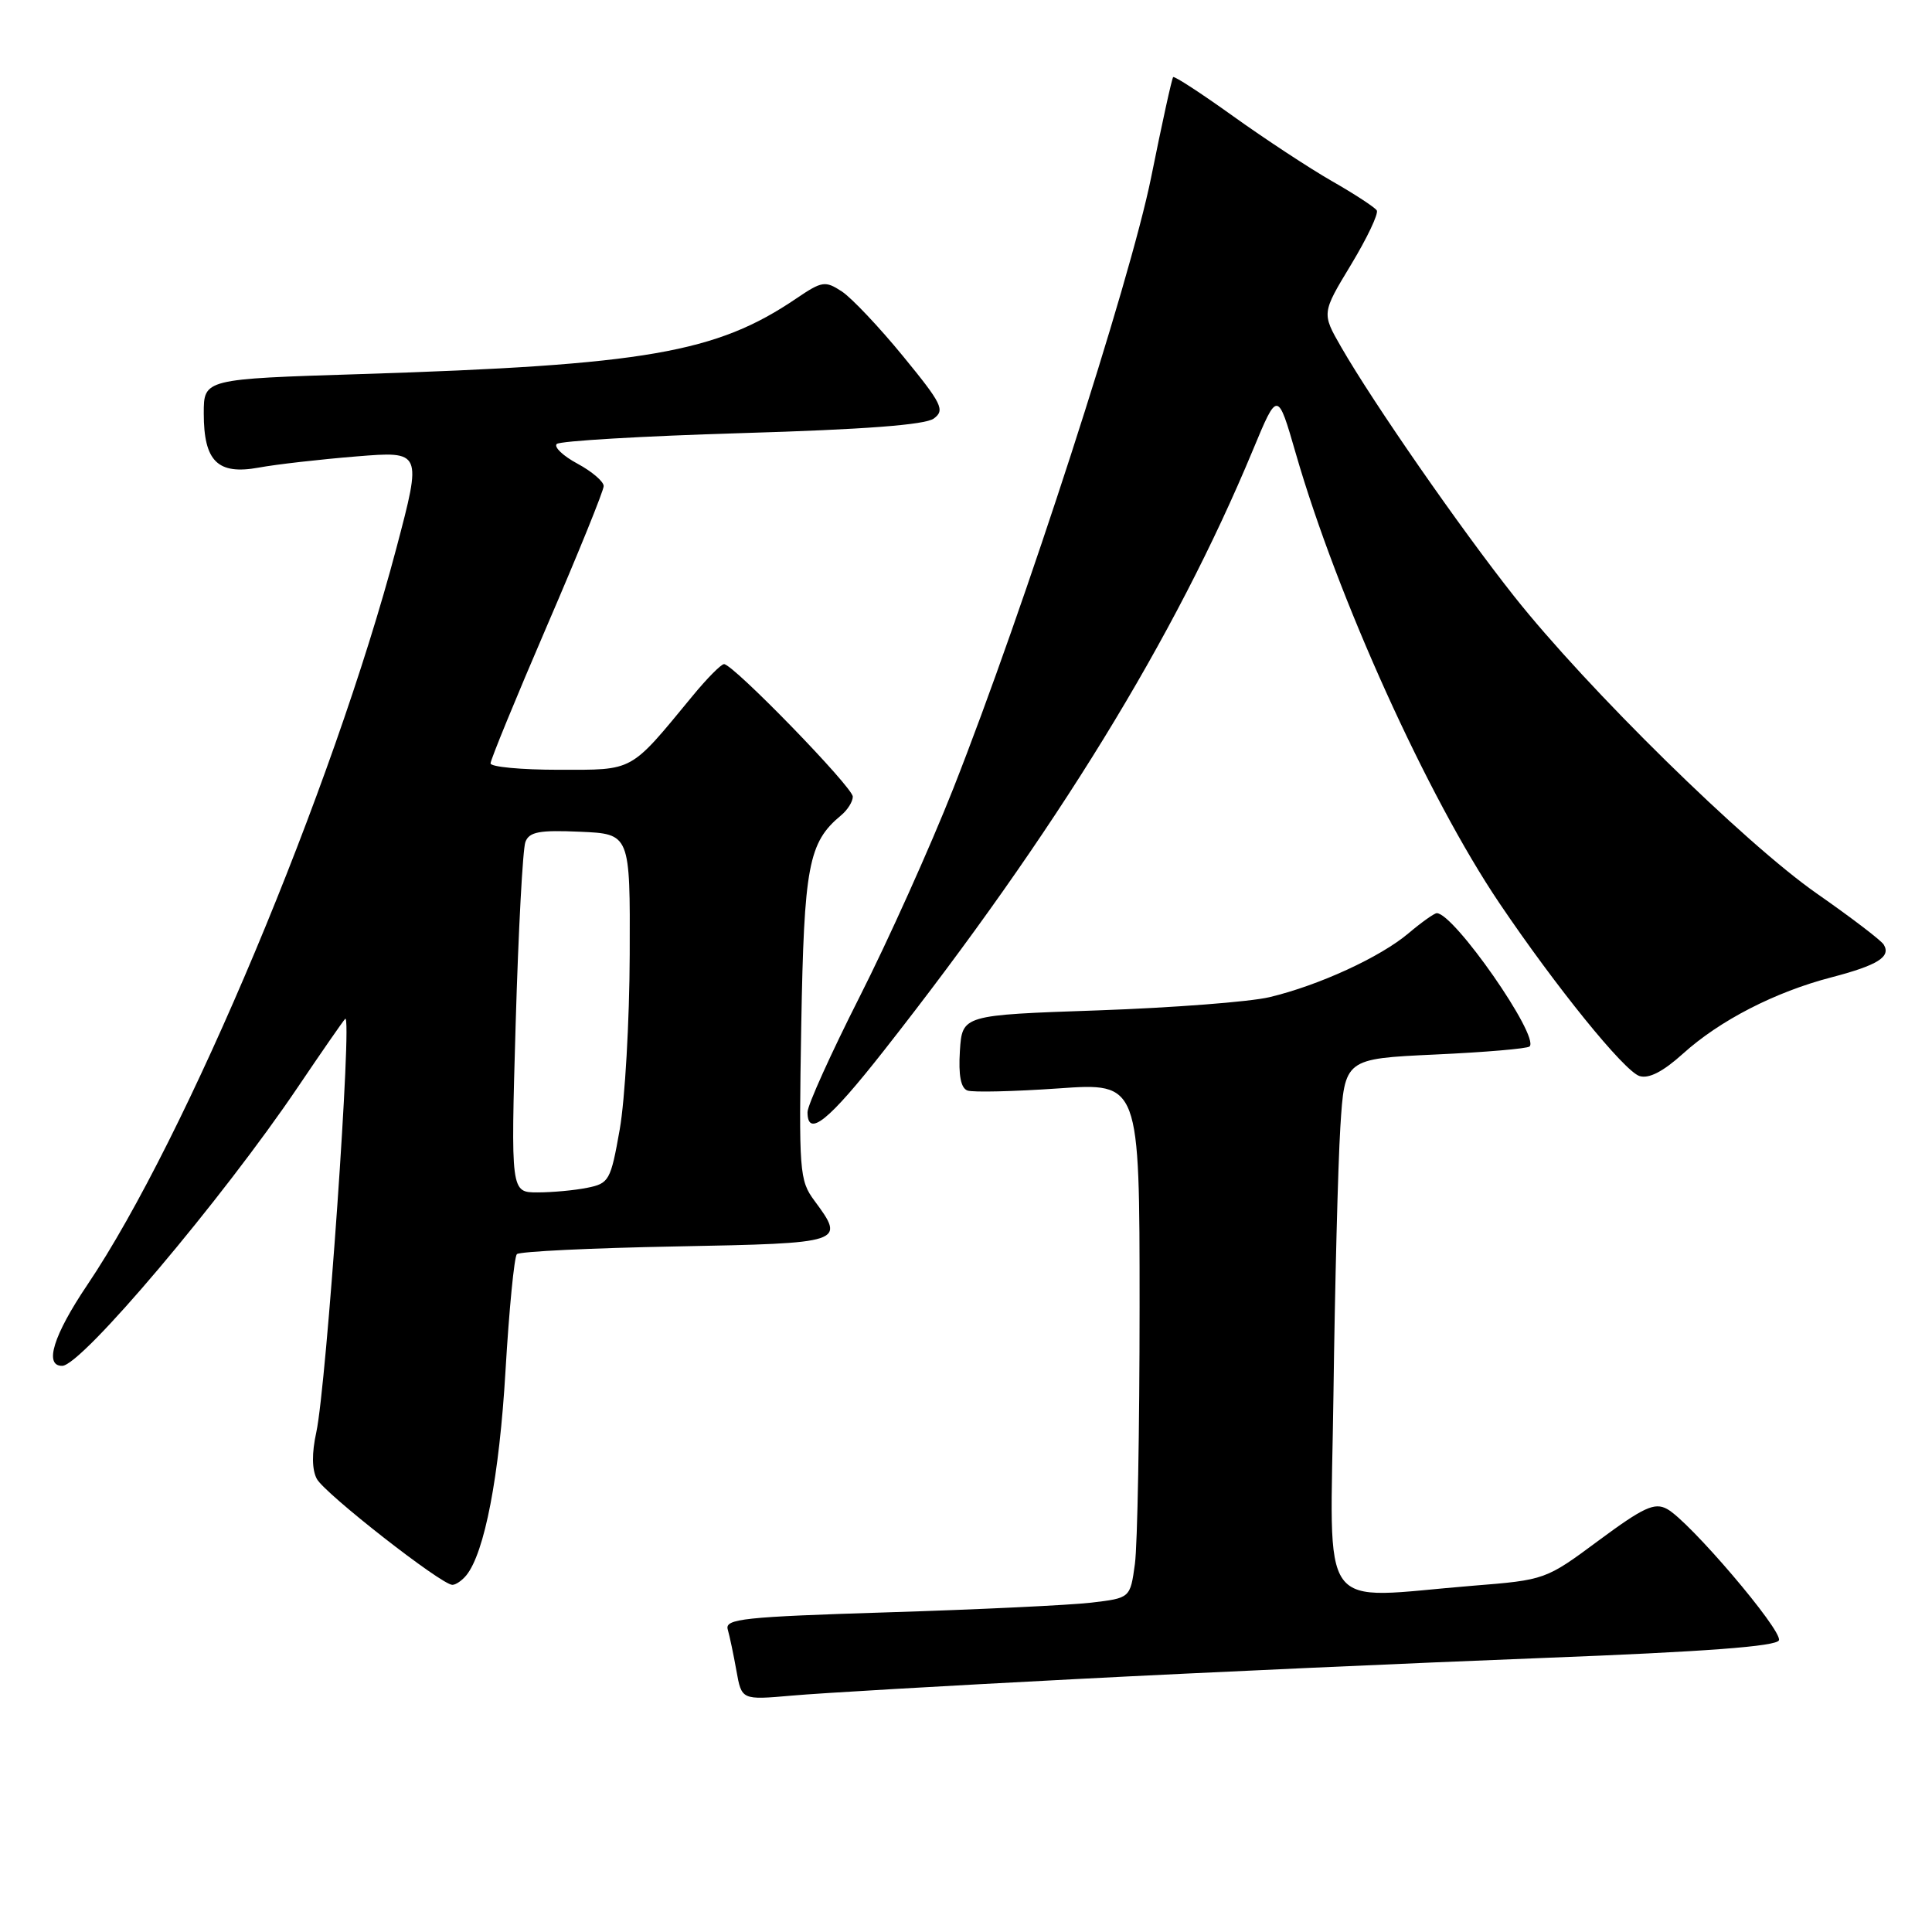 <?xml version="1.0" encoding="UTF-8" standalone="no"?>
<!DOCTYPE svg PUBLIC "-//W3C//DTD SVG 1.1//EN" "http://www.w3.org/Graphics/SVG/1.1/DTD/svg11.dtd" >
<svg xmlns="http://www.w3.org/2000/svg" xmlns:xlink="http://www.w3.org/1999/xlink" version="1.1" viewBox="0 0 256 256">
 <g >
 <path fill="currentColor"
d=" M 142.50 222.49 C 159.55 221.60 187.41 220.35 204.42 219.69 C 226.01 218.86 235.45 218.15 235.72 217.34 C 236.17 216.00 223.81 201.50 220.88 199.94 C 219.23 199.05 217.77 199.73 211.85 204.11 C 204.81 209.33 204.76 209.35 195.14 210.12 C 174.27 211.81 176.29 214.58 176.69 184.75 C 176.88 170.31 177.29 154.40 177.60 149.39 C 178.17 140.29 178.17 140.29 190.16 139.73 C 196.75 139.43 202.39 138.95 202.68 138.66 C 204.02 137.31 192.66 121.00 190.38 121.00 C 190.06 121.00 188.37 122.20 186.64 123.66 C 182.90 126.83 174.73 130.58 168.21 132.13 C 165.62 132.75 155.40 133.53 145.50 133.88 C 127.50 134.50 127.50 134.50 127.19 139.26 C 126.99 142.49 127.31 144.17 128.19 144.50 C 128.91 144.76 134.34 144.63 140.25 144.22 C 151.00 143.46 151.00 143.46 151.00 173.09 C 151.00 189.39 150.72 204.75 150.38 207.24 C 149.76 211.75 149.76 211.75 144.59 212.36 C 141.75 212.69 129.65 213.27 117.70 213.64 C 98.50 214.24 96.02 214.50 96.43 215.91 C 96.68 216.78 97.20 219.25 97.58 221.38 C 98.27 225.26 98.27 225.26 104.89 224.68 C 108.52 224.35 125.45 223.37 142.50 222.49 Z  M 61.78 208.75 C 64.21 205.77 66.17 195.57 66.98 181.66 C 67.46 173.49 68.14 166.53 68.49 166.18 C 68.84 165.83 78.32 165.37 89.56 165.16 C 111.91 164.73 112.05 164.69 107.91 159.09 C 105.92 156.40 105.84 155.28 106.17 135.88 C 106.54 114.74 107.12 111.63 111.43 108.05 C 112.30 107.34 113.00 106.22 113.00 105.56 C 113.00 104.31 97.15 88.00 95.94 88.00 C 95.55 88.00 93.66 89.91 91.74 92.25 C 83.38 102.39 84.09 102.00 74.05 102.00 C 69.07 102.00 65.00 101.62 65.00 101.15 C 65.00 100.68 68.37 92.47 72.49 82.90 C 76.62 73.33 79.99 65.01 79.99 64.41 C 80.00 63.81 78.43 62.47 76.52 61.44 C 74.60 60.41 73.37 59.23 73.77 58.83 C 74.17 58.43 85.20 57.78 98.28 57.39 C 114.51 56.91 122.58 56.30 123.73 55.46 C 125.24 54.35 124.83 53.51 119.66 47.20 C 116.50 43.34 112.85 39.48 111.55 38.62 C 109.34 37.18 108.93 37.24 105.53 39.54 C 94.91 46.75 85.56 48.37 47.75 49.57 C 27.00 50.22 27.00 50.22 27.00 54.78 C 27.00 61.13 28.84 62.95 34.28 61.96 C 36.60 61.53 42.42 60.87 47.21 60.48 C 55.92 59.77 55.92 59.77 52.52 72.64 C 44.11 104.45 24.65 150.86 11.56 170.27 C 7.06 176.95 5.81 181.02 8.25 180.98 C 10.81 180.95 29.46 158.88 39.50 144.00 C 42.66 139.32 45.46 135.28 45.74 135.00 C 46.72 134.01 43.26 183.60 41.91 189.79 C 41.30 192.57 41.33 194.74 41.98 195.96 C 43.02 197.90 58.49 210.00 59.94 210.00 C 60.39 210.00 61.21 209.44 61.78 208.75 Z  M 117.13 139.20 C 139.86 110.28 155.67 84.54 166.02 59.62 C 169.29 51.75 169.29 51.75 171.70 60.09 C 177.21 79.18 189.15 105.54 198.67 119.66 C 206.16 130.76 215.21 141.93 217.24 142.58 C 218.48 142.97 220.36 142.00 223.00 139.62 C 227.88 135.21 235.21 131.44 242.68 129.50 C 248.80 127.90 250.60 126.78 249.60 125.16 C 249.26 124.60 245.27 121.56 240.74 118.40 C 231.15 111.71 210.31 91.24 200.62 79.00 C 193.46 69.95 182.00 53.44 177.72 46.00 C 175.13 41.50 175.13 41.50 179.02 35.07 C 181.15 31.54 182.69 28.30 182.43 27.88 C 182.17 27.47 179.50 25.72 176.49 24.00 C 173.49 22.28 167.59 18.40 163.39 15.39 C 159.19 12.38 155.62 10.05 155.45 10.22 C 155.28 10.38 153.97 16.36 152.53 23.51 C 149.72 37.41 135.75 80.56 126.31 104.50 C 123.27 112.20 117.68 124.63 113.89 132.11 C 110.10 139.60 107.00 146.46 107.00 147.36 C 107.00 150.80 109.76 148.58 117.13 139.20 Z  M 68.33 135.60 C 68.69 123.28 69.27 112.46 69.62 111.56 C 70.13 110.22 71.47 109.97 76.87 110.21 C 83.50 110.50 83.50 110.50 83.44 126.50 C 83.41 135.30 82.81 145.71 82.12 149.64 C 80.92 156.43 80.71 156.81 77.80 157.39 C 76.12 157.73 73.16 158.00 71.22 158.00 C 67.68 158.00 67.68 158.00 68.33 135.60 Z "/>
</g>
</svg>